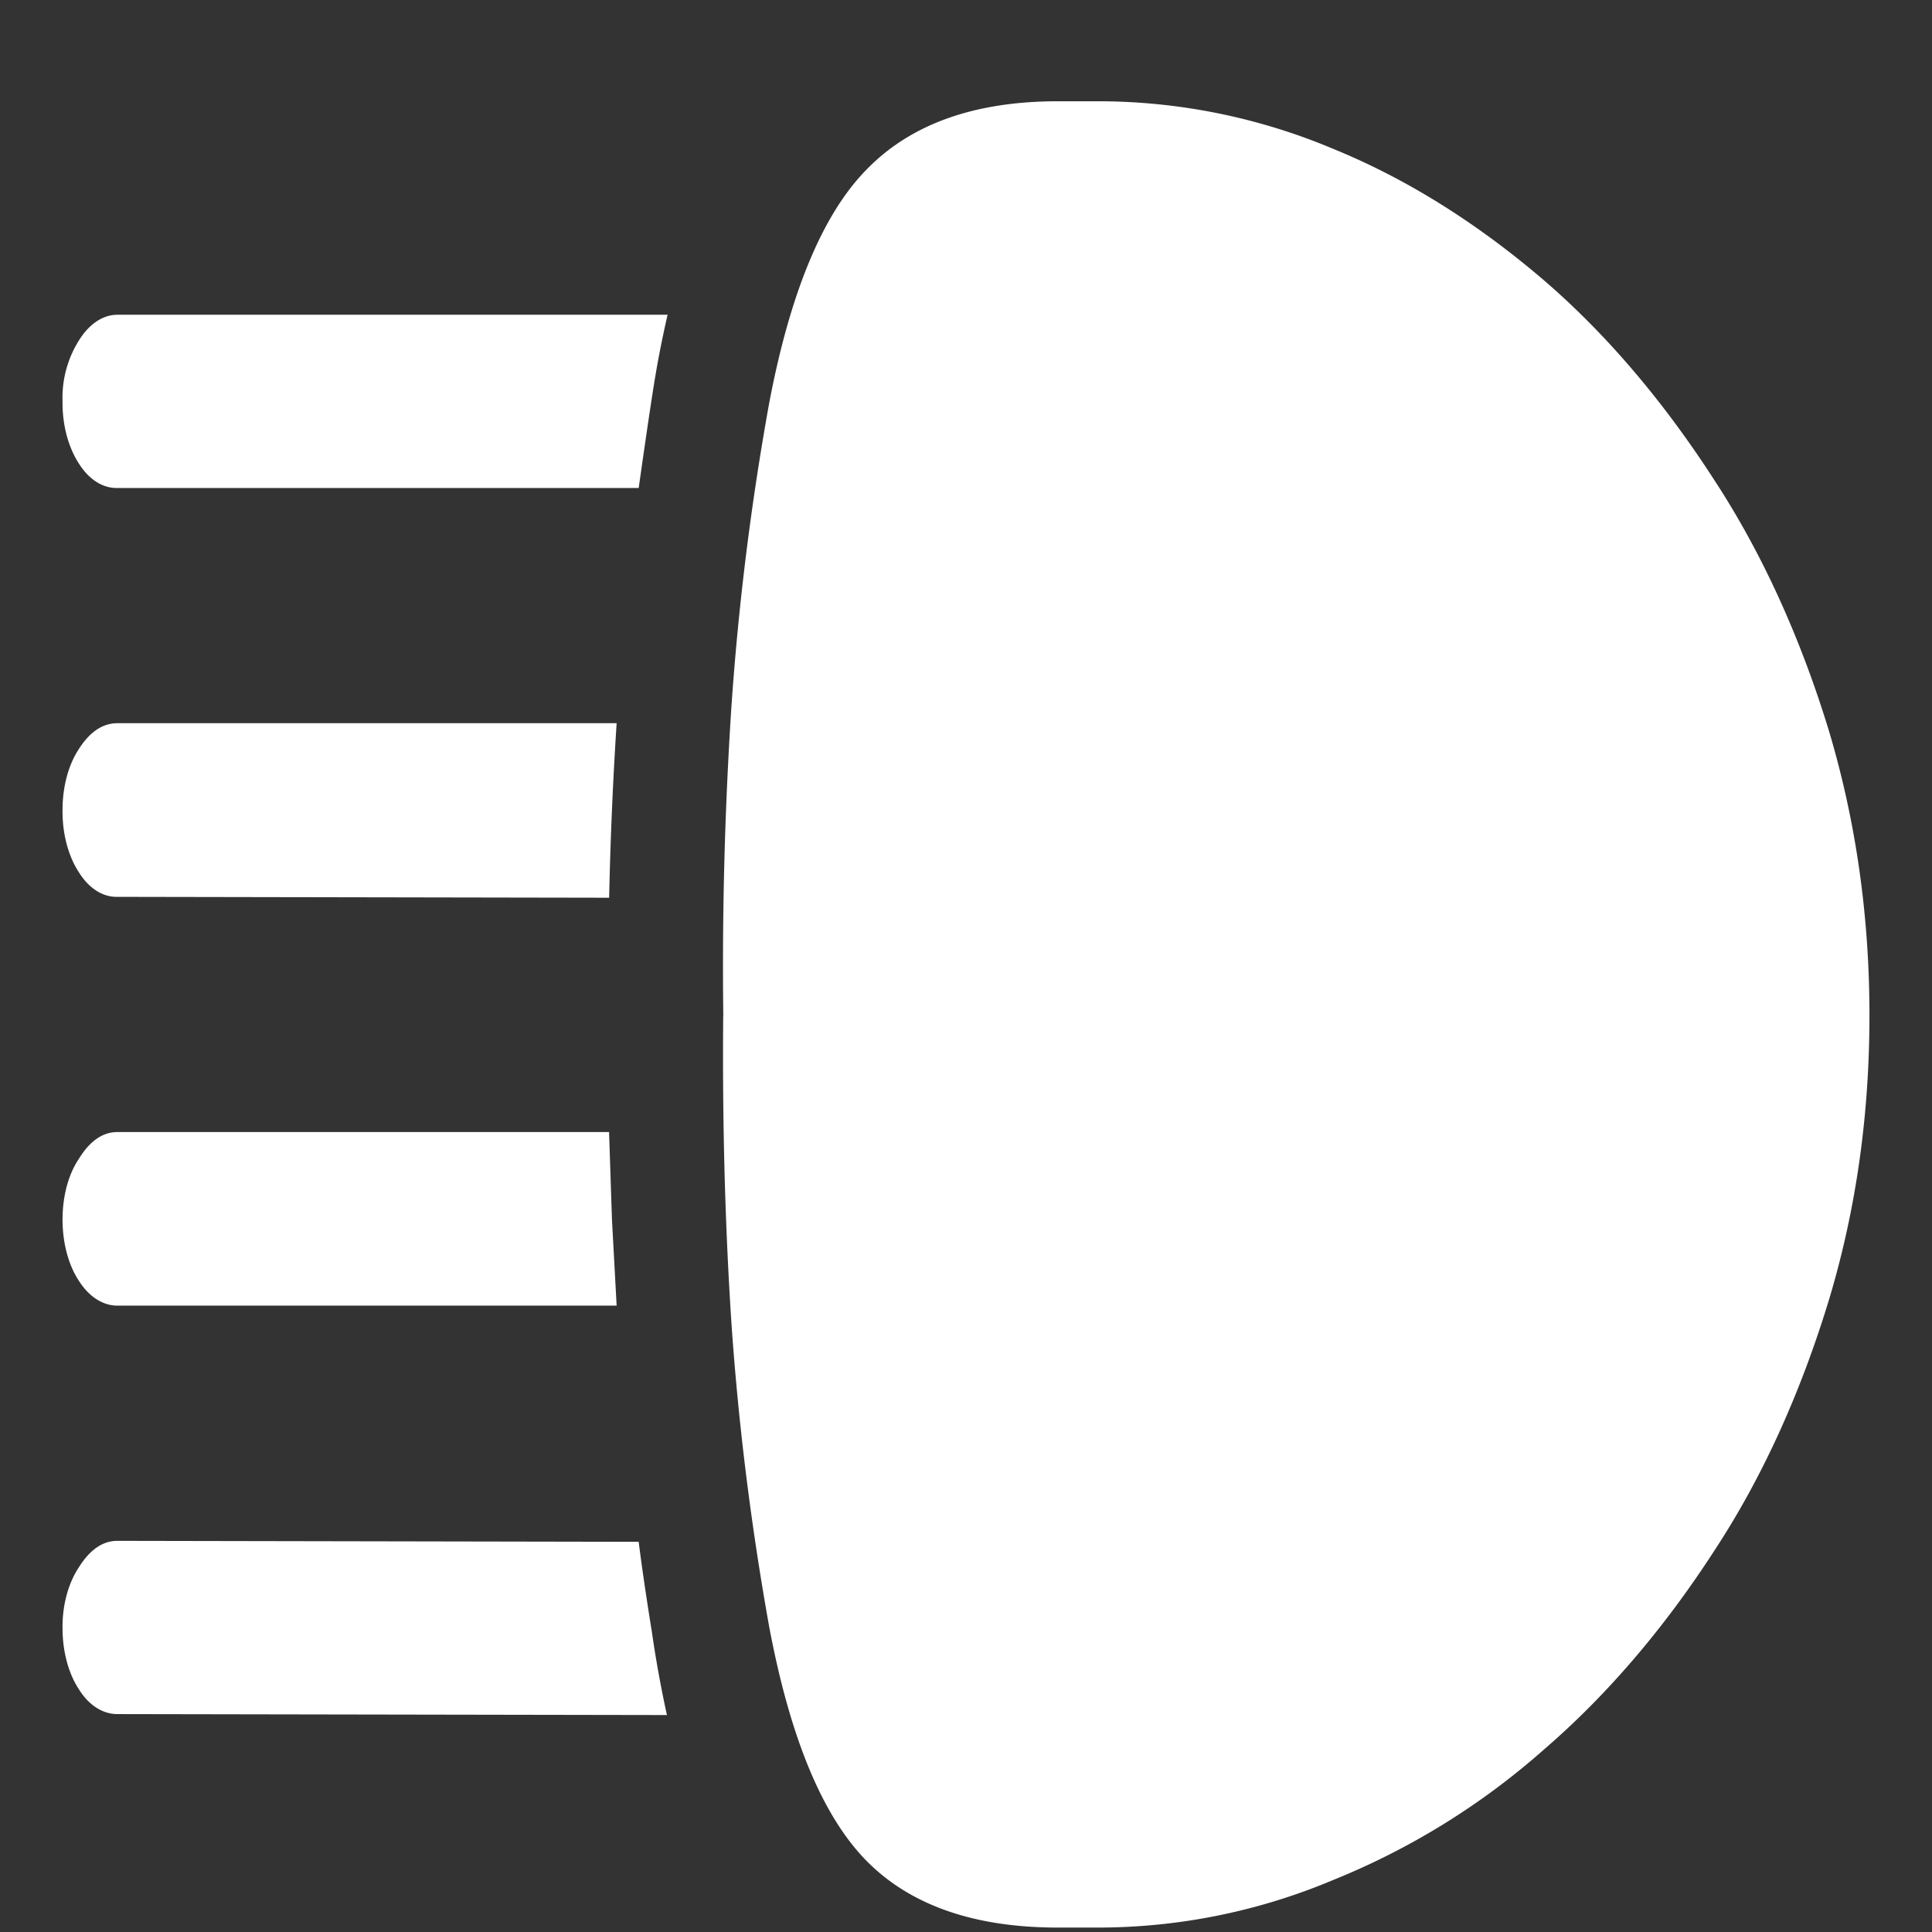 <svg xmlns="http://www.w3.org/2000/svg" width="24" height="24"><rect width="100%" height="100%" fill="#333333" stroke="none"/><path style="stroke:none;fill-rule:nonzero;fill:#fff;fill-opacity:1" d="M8.984 12.613c-.011 1.297.02 2.567.102 3.82.086 1.25.242 2.508.469 3.774.261 1.387.664 2.355 1.21 2.91.544.551 1.337.828 2.376.828h.48a7.53 7.53 0 0 0 2.938-.59 9.077 9.077 0 0 0 2.632-1.632c.774-.668 1.489-1.504 2.118-2.48.586-.895 1.062-1.946 1.414-3.106.336-1.121.5-2.293.5-3.524 0-1.218-.164-2.394-.5-3.523-.352-1.156-.828-2.207-1.414-3.106-.63-.98-1.34-1.82-2.118-2.492-.832-.715-1.714-1.27-2.632-1.644a7.53 7.53 0 0 0-2.938-.59h-.48c-1.032 0-1.825.281-2.375.847-.547.555-.95 1.528-1.211 2.903a34.425 34.425 0 0 0-.47 3.785 49.782 49.782 0 0 0-.1 3.82ZM.777 4.984c-.004.29.07.57.203.774.125.199.297.308.477.304h6.477c.074-.519.136-.949.187-1.269.05-.316.11-.613.172-.883H1.457c-.18 0-.352.117-.477.32a1.334 1.334 0 0 0-.203.754Zm0 5.075c-.004.293.07.574.203.777.125.2.297.309.477.305l6.11.011a50.28 50.28 0 0 1 .093-2.168H1.457c-.18 0-.34.106-.477.32-.132.2-.203.473-.203.755Zm0 5.09c0 .285.07.558.2.757.125.2.3.313.48.313H7.66l-.058-1.07-.036-1.086H1.457c-.18 0-.34.109-.477.332-.132.195-.203.468-.203.753Zm0 5.078c0 .28.07.554.2.753.125.204.3.313.48.313l6.828.012a14.17 14.17 0 0 1-.187-1.032c-.07-.433-.125-.808-.164-1.12l-6.477-.012c-.18 0-.34.109-.477.328-.132.199-.207.472-.203.758Zm0 0"/></svg>
